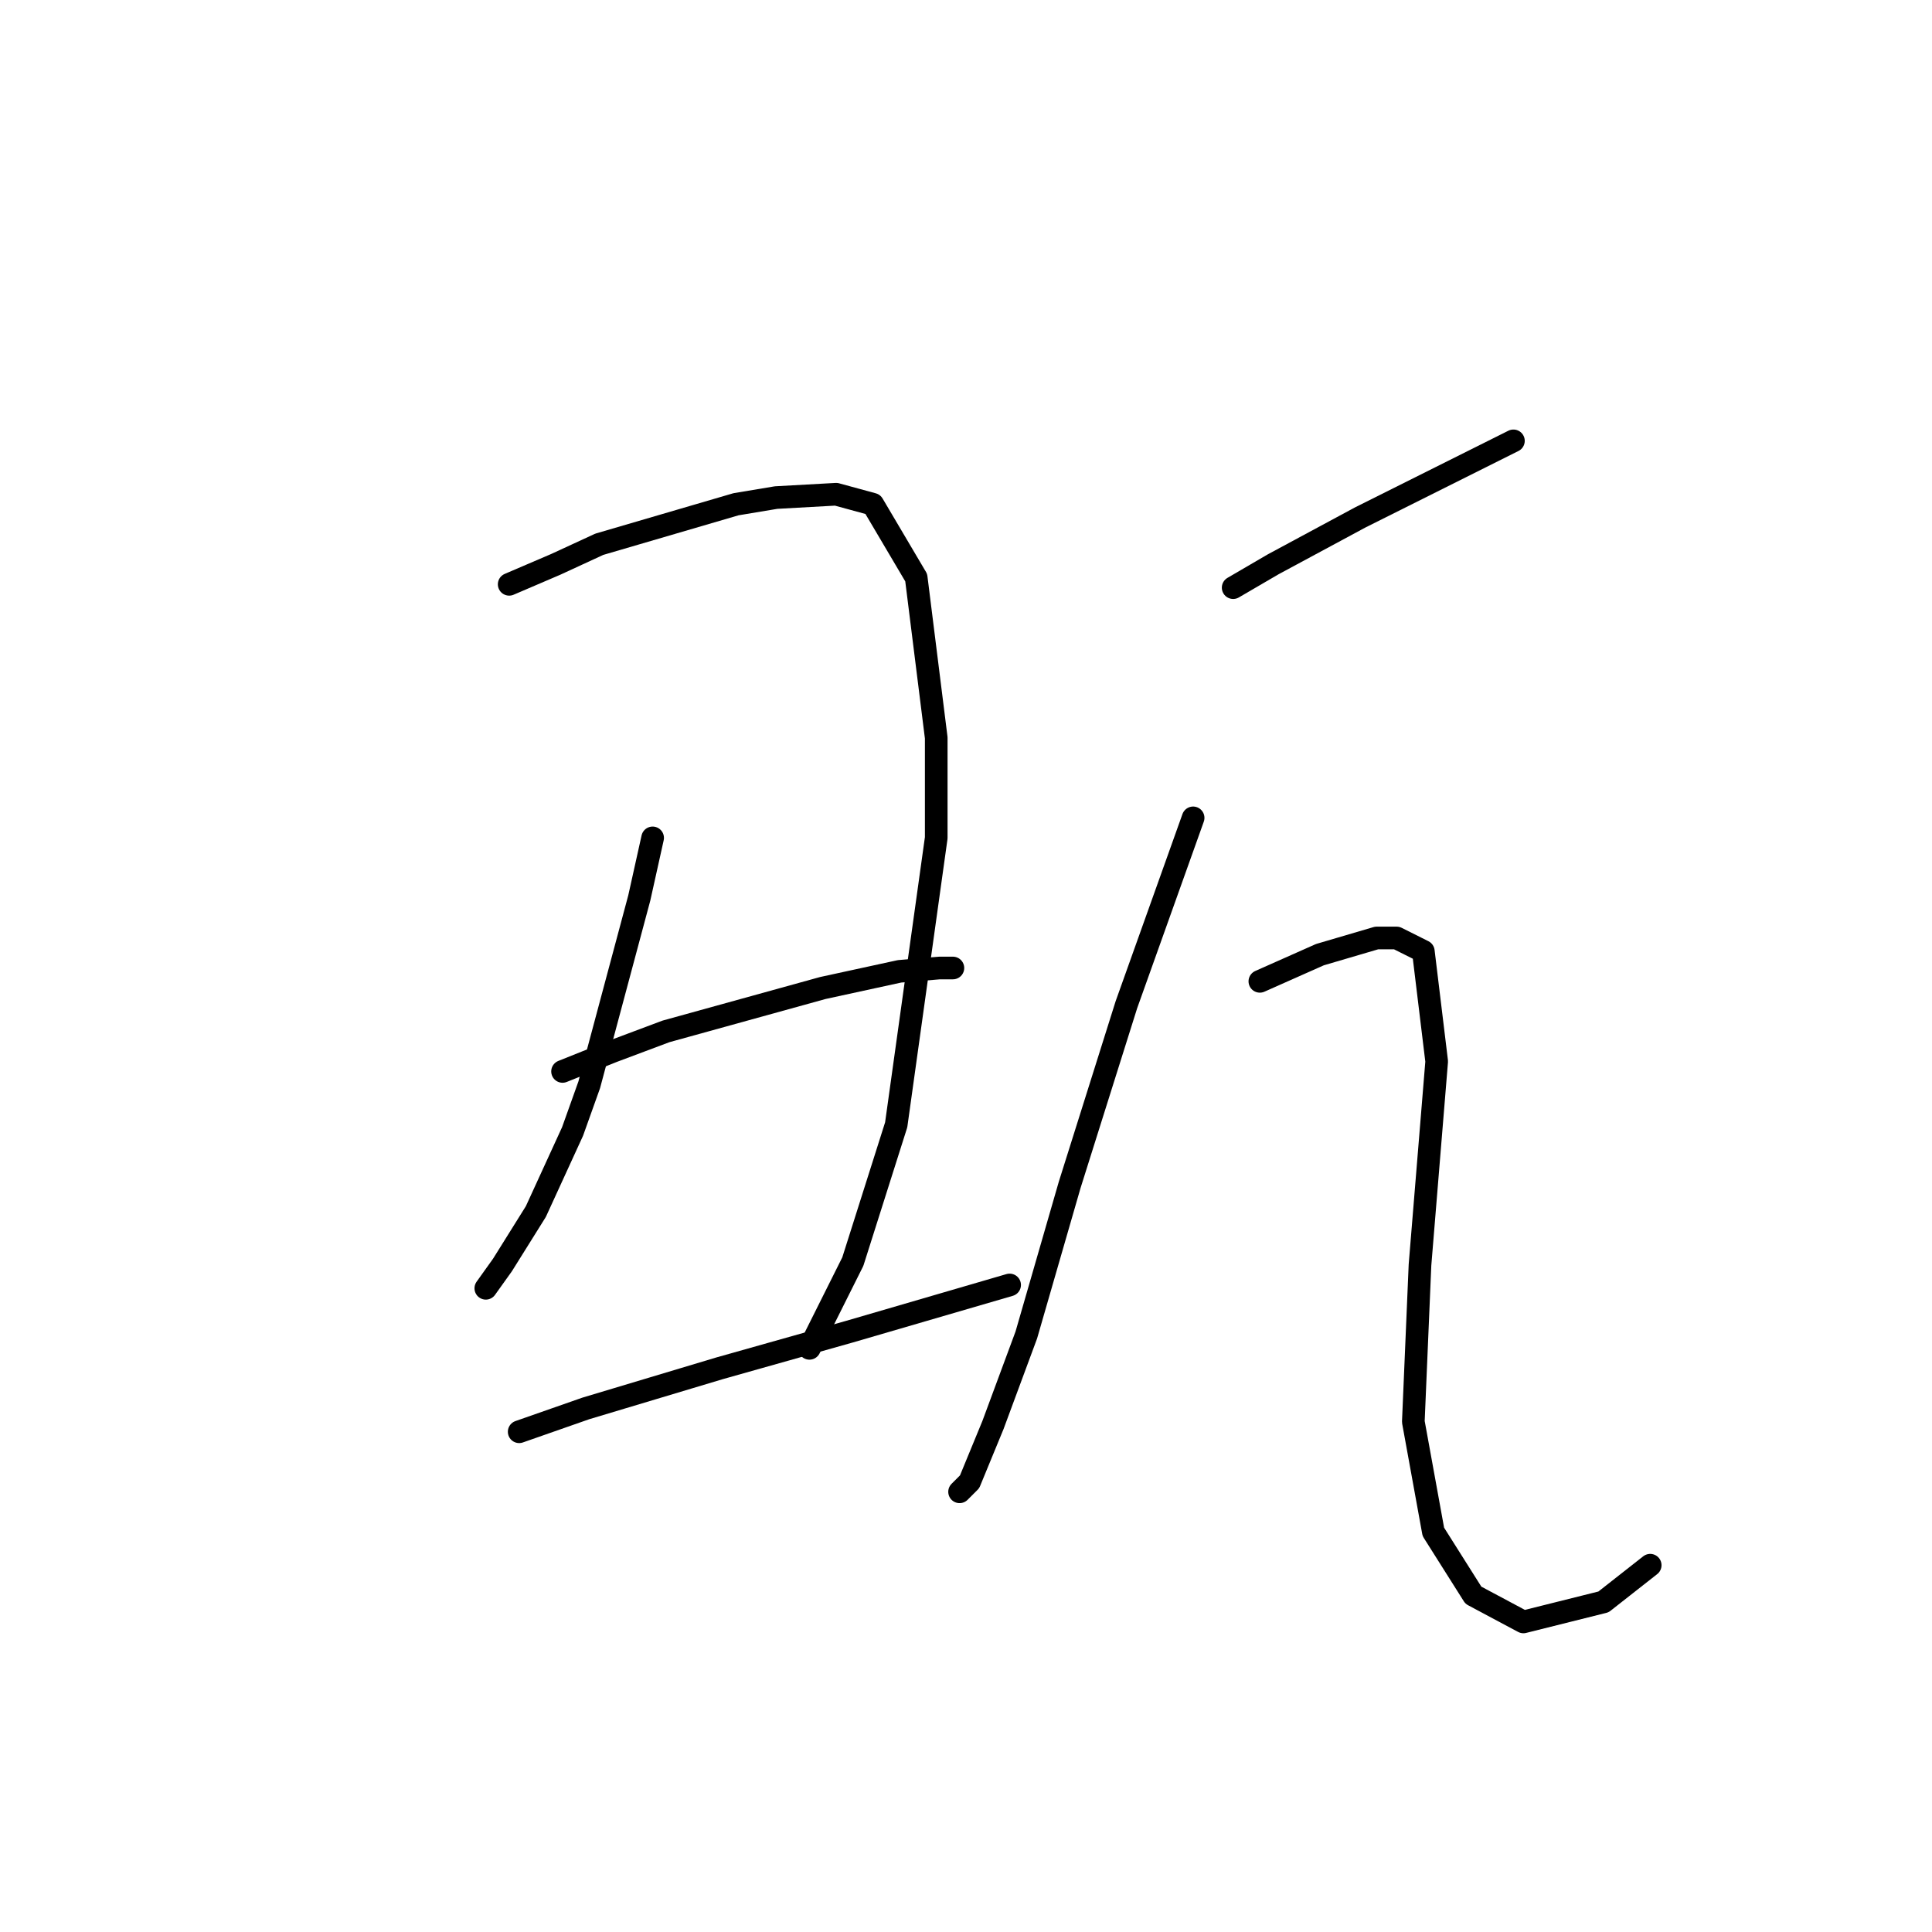 <?xml version="1.0" standalone="no"?>
    <svg width="256" height="256" xmlns="http://www.w3.org/2000/svg" version="1.1">
    <polyline stroke="black" stroke-width="3" stroke-linecap="round" fill="transparent" stroke-linejoin="round" points="67.468 77.425 73.657 74.773 79.404 72.12 97.529 66.815 102.835 65.931 110.792 65.489 115.655 66.815 121.402 76.541 124.055 97.761 124.055 111.024 118.75 149.043 113.003 167.169 107.255 178.663 107.255 178.663 " />
        <polyline stroke="black" stroke-width="3" stroke-linecap="round" fill="transparent" stroke-linejoin="round" points="86.477 111.024 84.709 118.981 78.078 143.738 75.867 149.927 71.004 160.537 66.583 167.611 64.373 170.705 64.373 170.705 " />
        <polyline stroke="black" stroke-width="3" stroke-linecap="round" fill="transparent" stroke-linejoin="round" points="74.541 141.97 81.172 139.317 88.246 136.665 109.024 130.918 119.192 128.707 124.497 128.265 126.265 128.265 126.265 128.265 " />
        <polyline stroke="black" stroke-width="3" stroke-linecap="round" fill="transparent" stroke-linejoin="round" points="68.794 189.715 77.636 186.62 86.477 183.968 95.319 181.315 112.56 176.452 133.781 170.263 133.781 170.263 " />
        <polyline stroke="black" stroke-width="3" stroke-linecap="round" fill="transparent" stroke-linejoin="round" points="163.4 77.867 168.705 74.773 180.2 68.583 190.81 63.278 197.883 59.742 200.536 58.415 200.536 58.415 " />
        <polyline stroke="black" stroke-width="3" stroke-linecap="round" fill="transparent" stroke-linejoin="round" points="158.095 108.371 149.254 133.128 141.738 157.001 135.991 176.895 131.57 188.831 128.476 196.346 127.149 197.673 127.149 197.673 " />
        <polyline stroke="black" stroke-width="3" stroke-linecap="round" fill="transparent" stroke-linejoin="round" points="166.937 130.033 170.916 128.265 174.895 126.497 182.41 124.286 185.063 124.286 188.599 126.055 190.368 140.644 188.157 167.611 187.273 188.389 189.926 202.978 195.231 211.377 201.862 214.914 212.472 212.261 218.661 207.399 218.661 207.399 " />
        </svg>